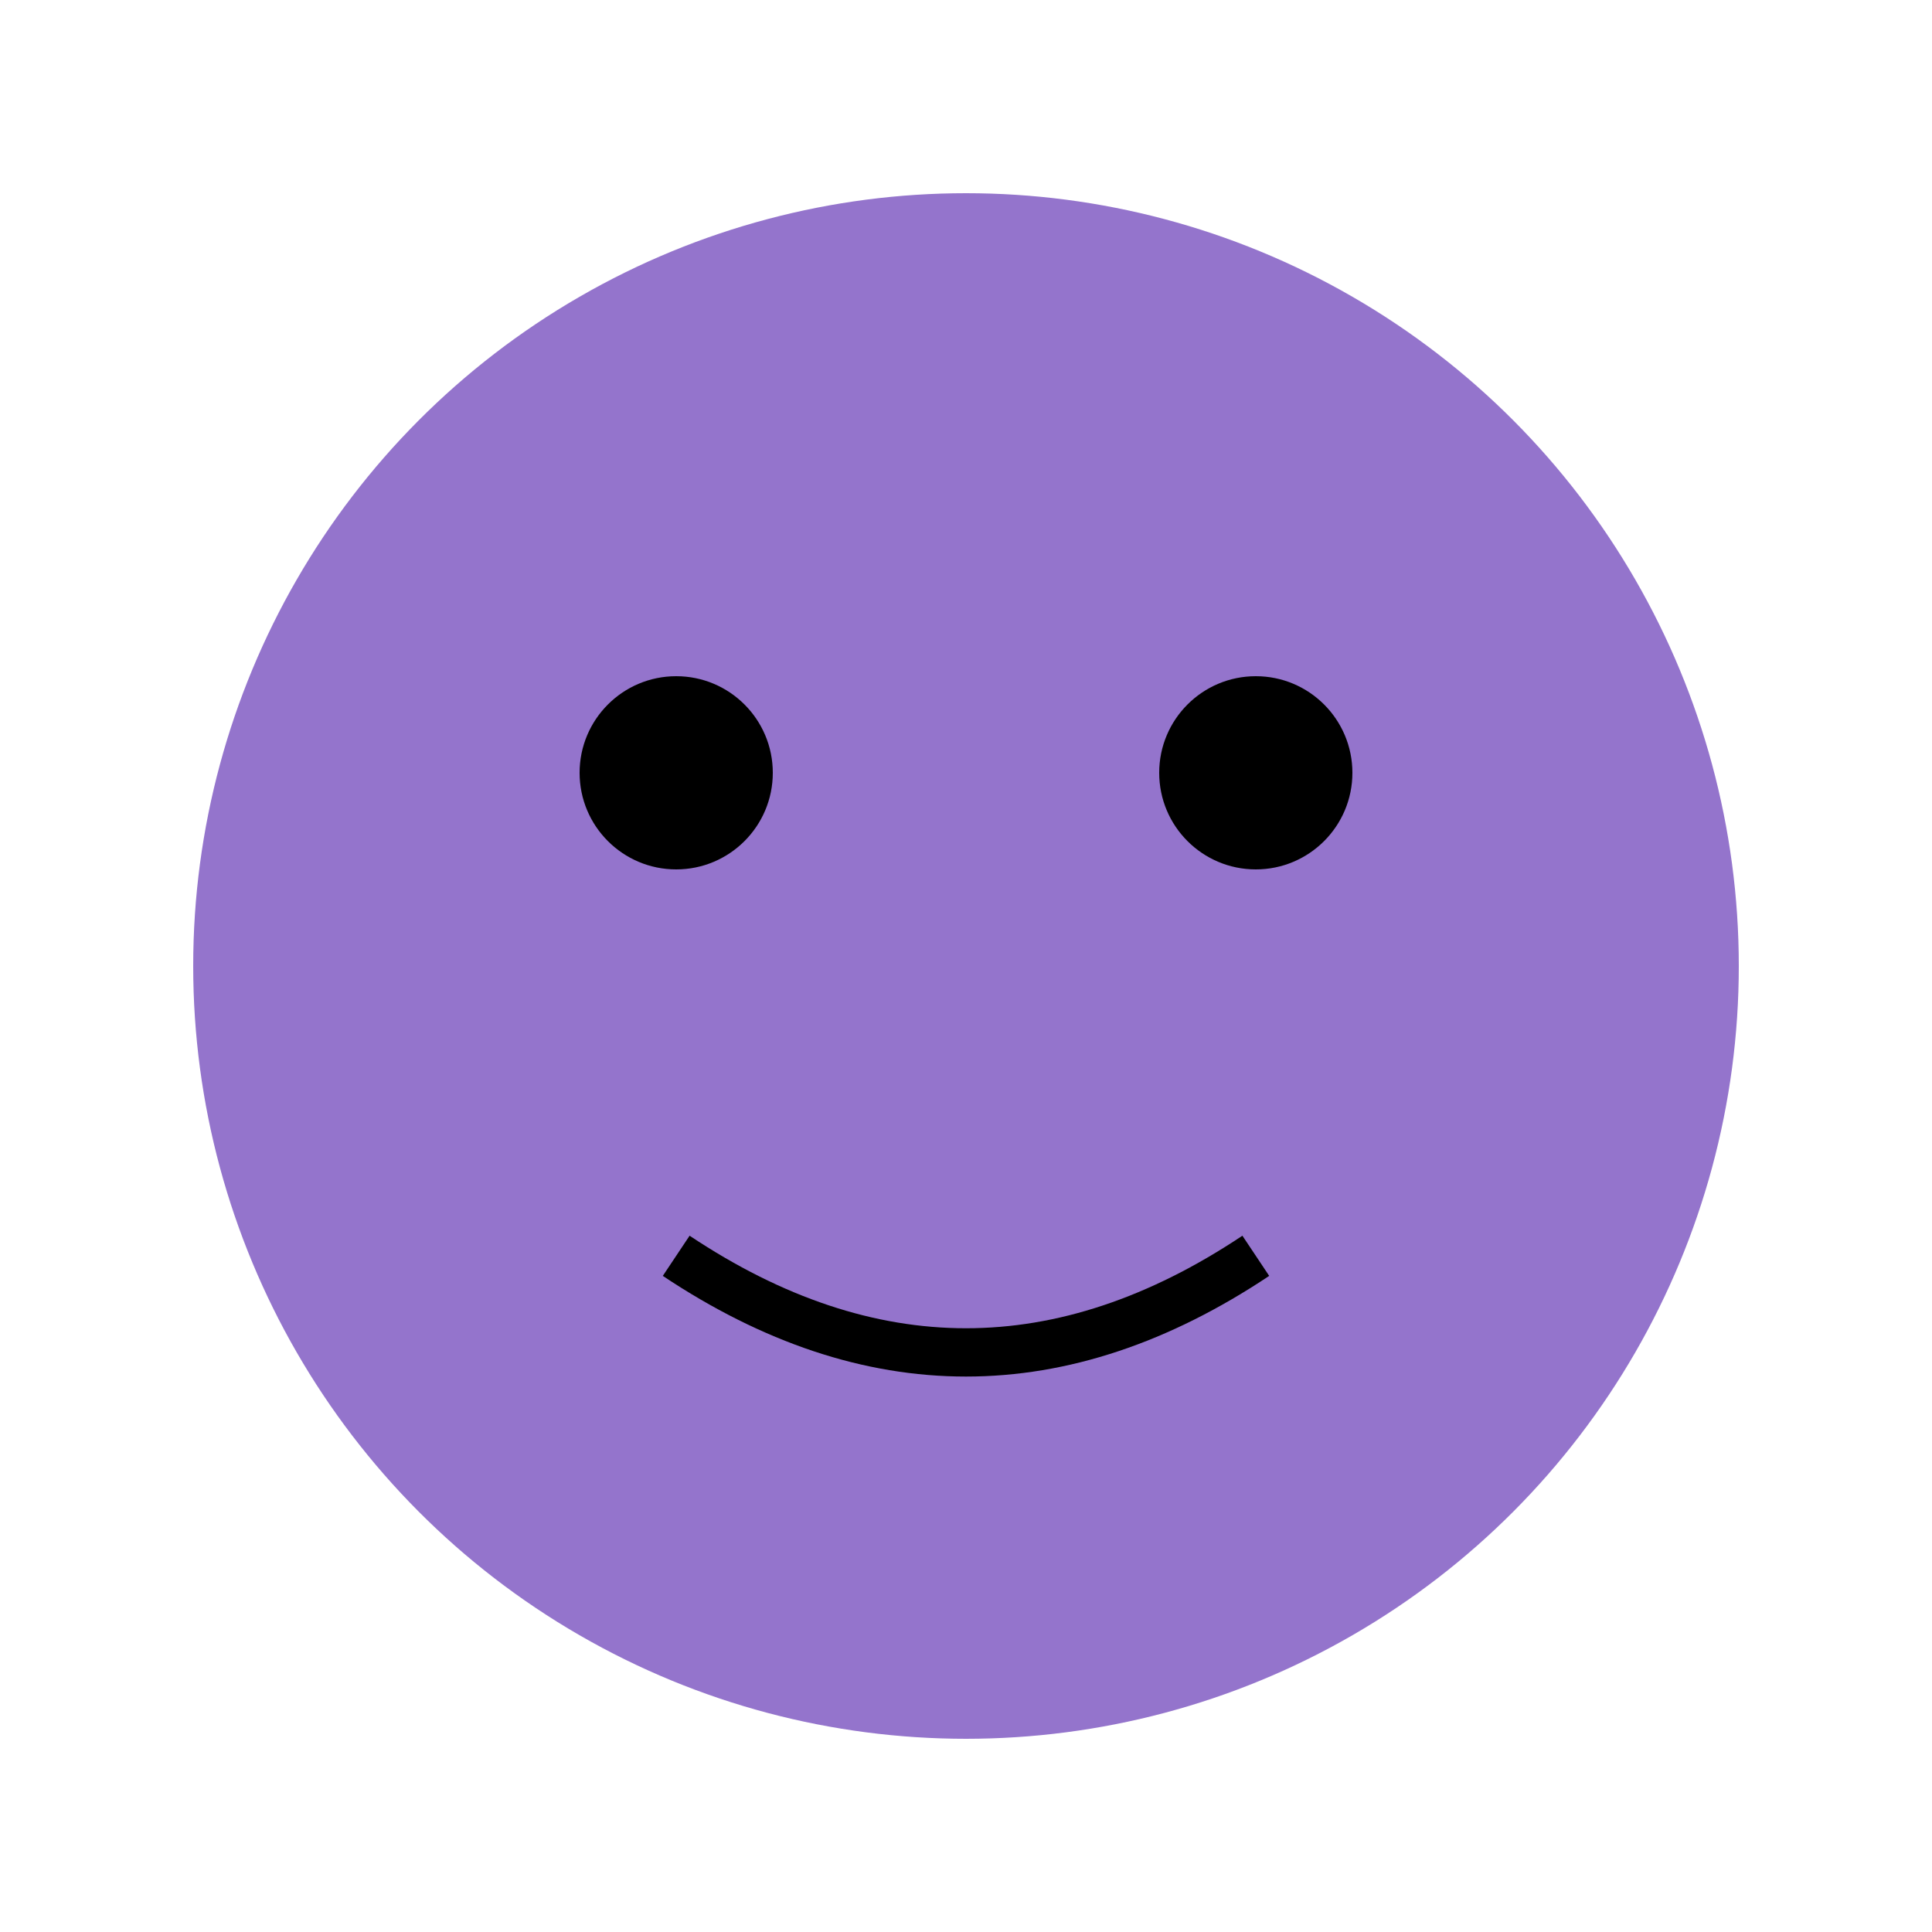 <?xml version="1.0" encoding="UTF-8" standalone="no"?>
<svg width="200" height="200" viewBox="0 0 200 200" xmlns="http://www.w3.org/2000/svg">
  <circle cx="100" cy="100" r="80" fill="#673ab7" opacity="0.7"/>
  <circle cx="70" cy="80" r="10" fill="black"/>
  <circle cx="130" cy="80" r="10" fill="black"/>
  <path d="M70 130 Q100 150 130 130" stroke="black" stroke-width="5" fill="none"/>
</svg>
